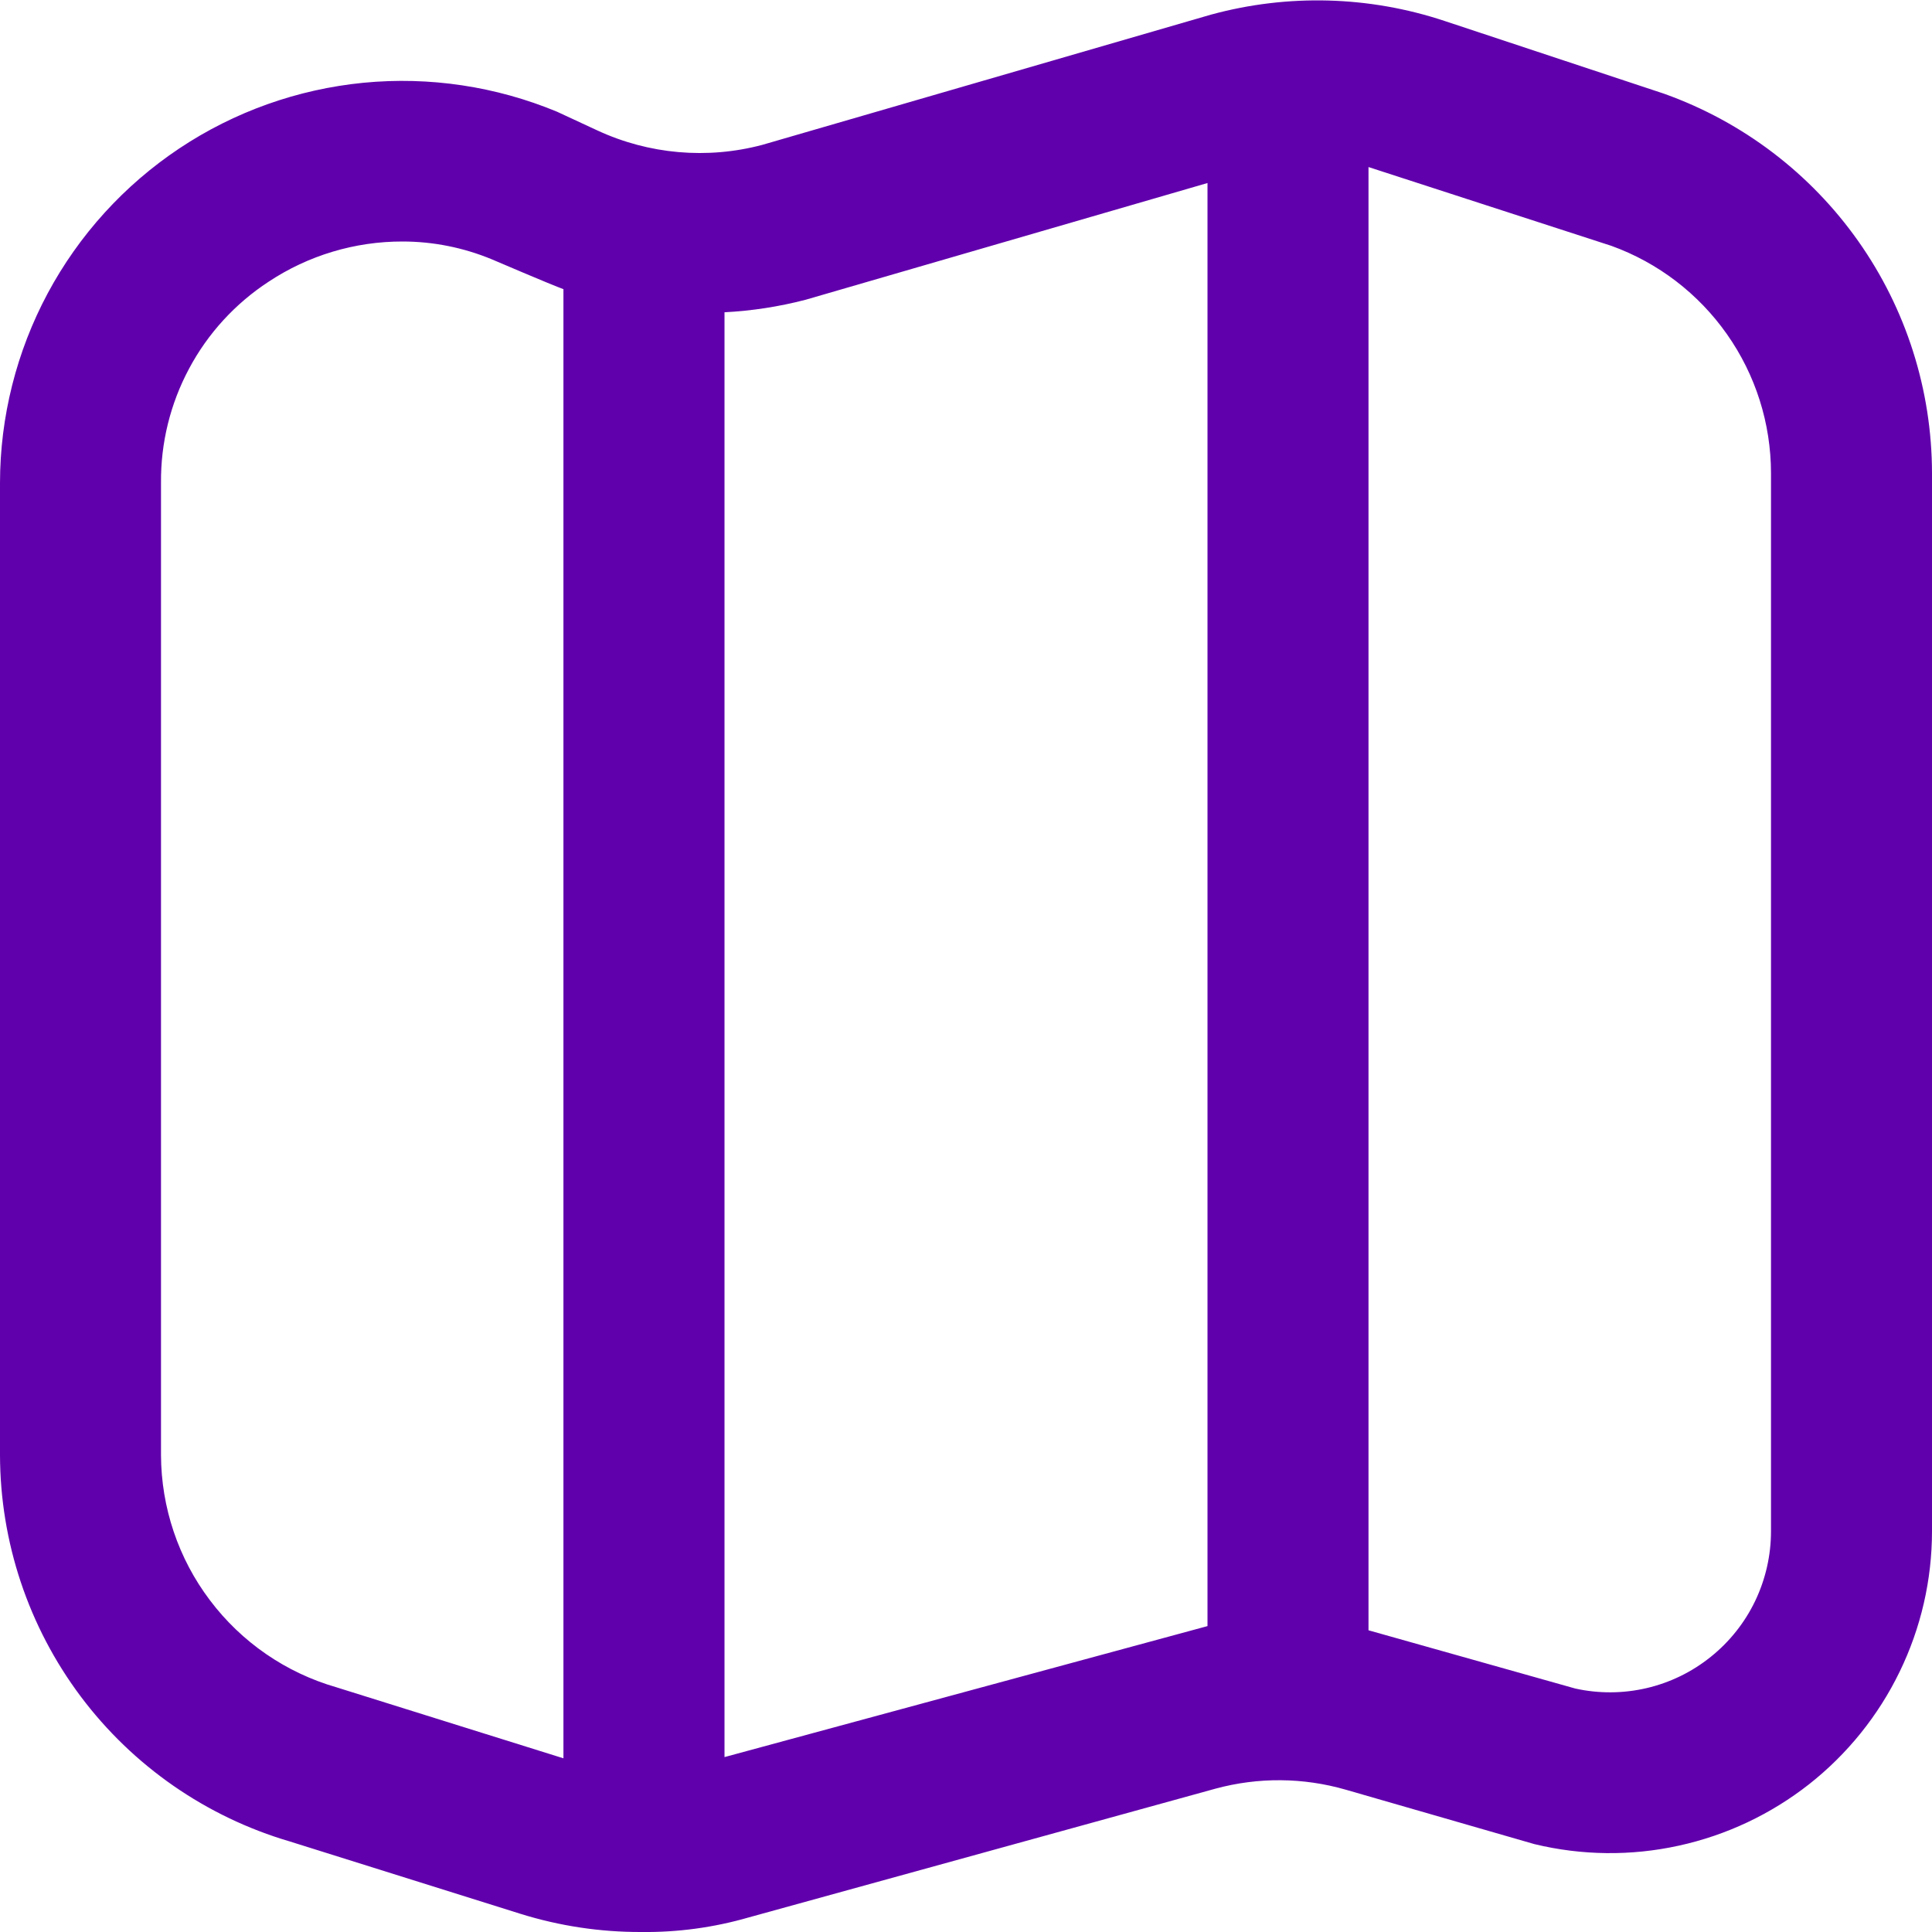 <svg width="30" height="30" viewBox="0 0 30 30" fill="none" xmlns="http://www.w3.org/2000/svg">
<g clip-path="url(#clip0_87_5254)">
<path d="M25.85 1.459L25.824 1.45L22.43 0.325C21.258 -0.064 19.997 -0.098 18.805 0.227L11.835 2.25C10.982 2.476 10.076 2.397 9.275 2.025L8.65 1.735C7.701 1.341 6.669 1.186 5.645 1.285C4.622 1.385 3.639 1.735 2.784 2.305C1.928 2.876 1.227 3.648 0.741 4.554C0.256 5.46 0.001 6.472 0 7.5L0 22.594C0.003 23.946 0.442 25.26 1.253 26.342C2.064 27.423 3.203 28.213 4.5 28.594L8.086 29.719C8.691 29.907 9.321 30.002 9.955 30C10.52 30.007 11.082 29.931 11.625 29.774L18.875 27.774C19.538 27.594 20.237 27.6 20.896 27.79L23.825 28.635C24.56 28.813 25.326 28.822 26.065 28.66C26.805 28.499 27.497 28.172 28.092 27.705C28.686 27.237 29.167 26.64 29.497 25.96C29.828 25.279 30 24.533 30 23.776V7.345C29.998 6.056 29.599 4.799 28.856 3.746C28.113 2.692 27.063 1.894 25.85 1.459ZM5.22 26.199C4.438 25.973 3.75 25.499 3.26 24.849C2.769 24.2 2.503 23.408 2.5 22.594V7.5C2.494 6.881 2.644 6.27 2.936 5.724C3.227 5.178 3.652 4.714 4.17 4.375C4.787 3.966 5.51 3.749 6.25 3.75C6.727 3.75 7.199 3.845 7.64 4.028C7.64 4.028 8.571 4.427 8.749 4.49V27.303L5.22 26.199ZM11.25 27.284V4.849C11.675 4.827 12.096 4.762 12.508 4.655L18.75 2.842V25.25L11.25 27.284ZM27.5 23.776C27.5 24.151 27.416 24.521 27.255 24.858C27.093 25.196 26.857 25.493 26.565 25.727C26.273 25.962 25.933 26.128 25.568 26.213C25.203 26.298 24.824 26.3 24.459 26.219L21.25 25.315V2.594L25.023 3.818C25.747 4.08 26.374 4.56 26.817 5.191C27.261 5.822 27.499 6.574 27.5 7.345V23.776Z" fill="#6000AC"/>
</g>
<defs>
<clipPath id="clip0_87_5254">
<rect width="30" height="30" fill="white"/>
</clipPath>
</defs>
</svg>
